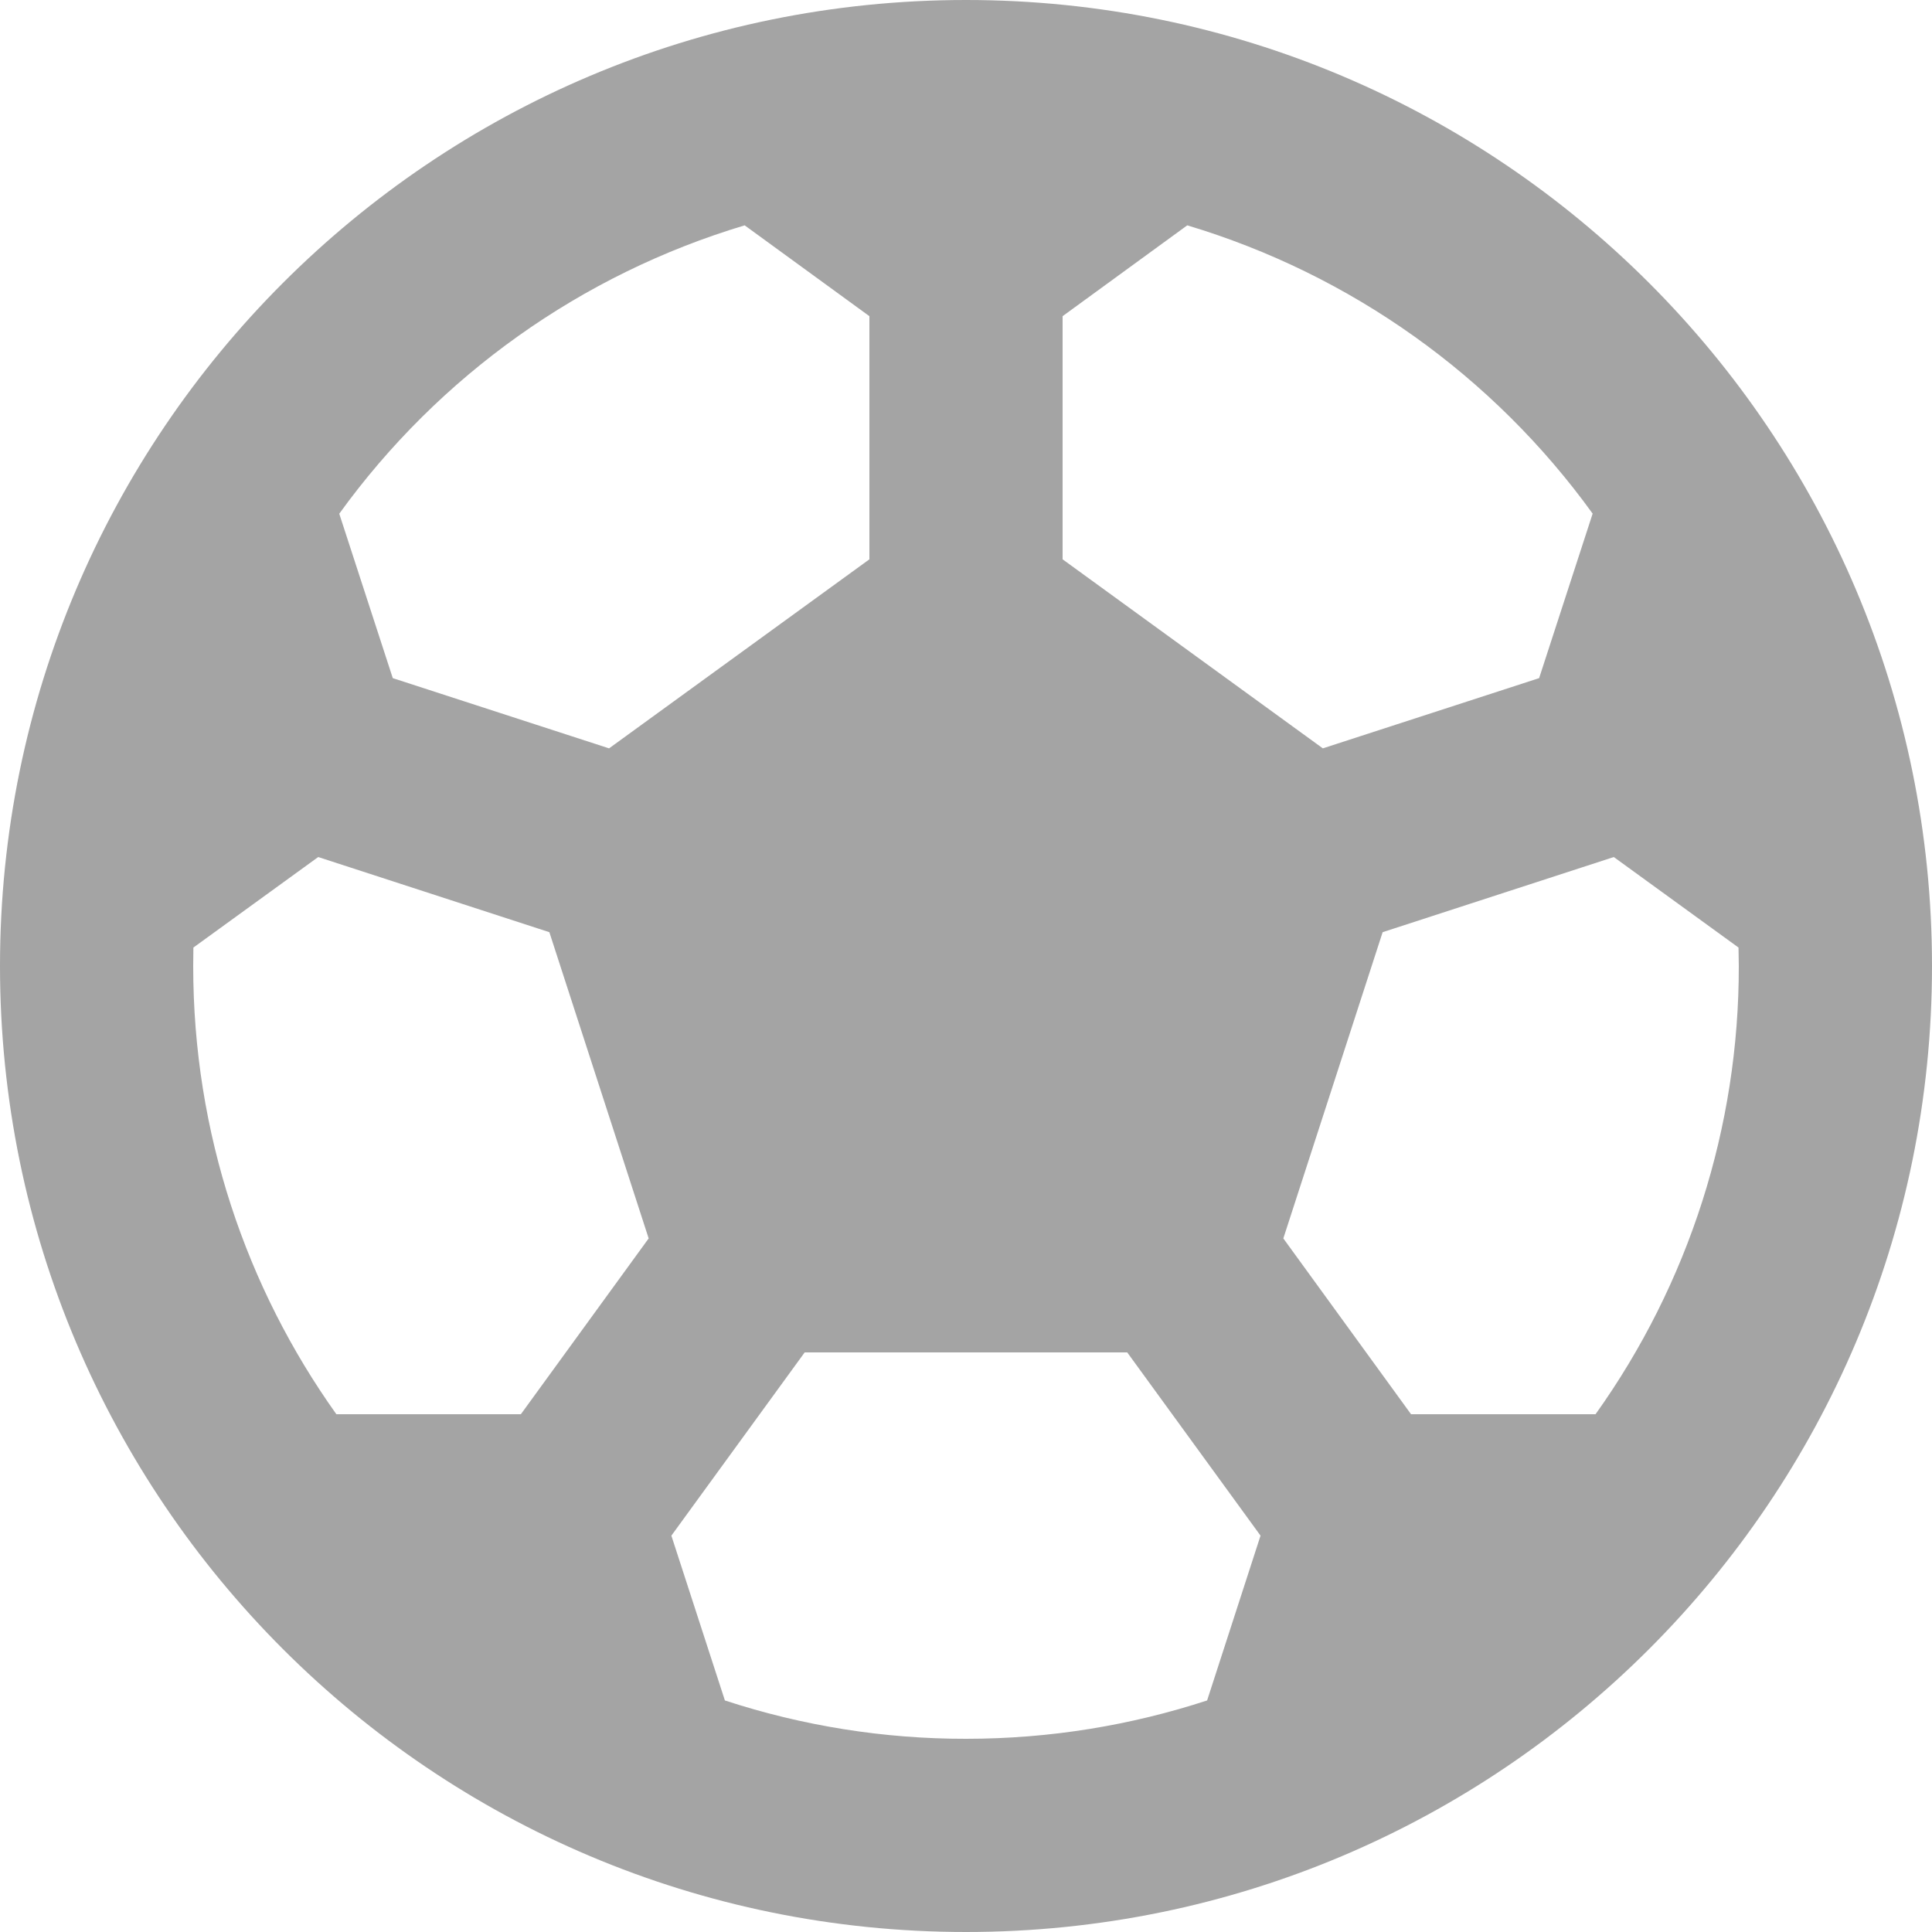<svg width="20" height="20" viewBox="0 0 20 20" fill="none" xmlns="http://www.w3.org/2000/svg">
<path d="M10 0C15.523 0 20 4.477 20 10C20 15.523 15.523 20 10 20C4.477 20 0 15.523 0 10C0 4.477 4.477 0 10 0ZM11.67 14H8.33L6.95 15.897L7.504 17.603C8.31 17.867 9.152 18.001 10 18C10.871 18 11.71 17.86 12.496 17.603L13.049 15.897L11.669 14H11.67ZM3.294 8.872L2.002 9.809L2 10C2 11.73 2.549 13.331 3.482 14.64H5.392L6.715 12.82L5.687 9.65L3.294 8.872ZM16.706 8.872L14.313 9.65L13.285 12.82L14.607 14.64H16.517C17.484 13.286 18.002 11.664 18 10L17.997 9.809L16.706 8.872ZM12.29 2.333L11 3.273V5.79L13.694 7.747L15.933 7.02L16.487 5.317C15.455 3.888 13.98 2.839 12.291 2.333H12.29ZM7.708 2.333C6.019 2.839 4.544 3.889 3.512 5.318L4.066 7.02L6.305 7.747L9 5.79V3.273L7.709 2.333H7.708Z" fill="#A4A4A4"/>
</svg>
